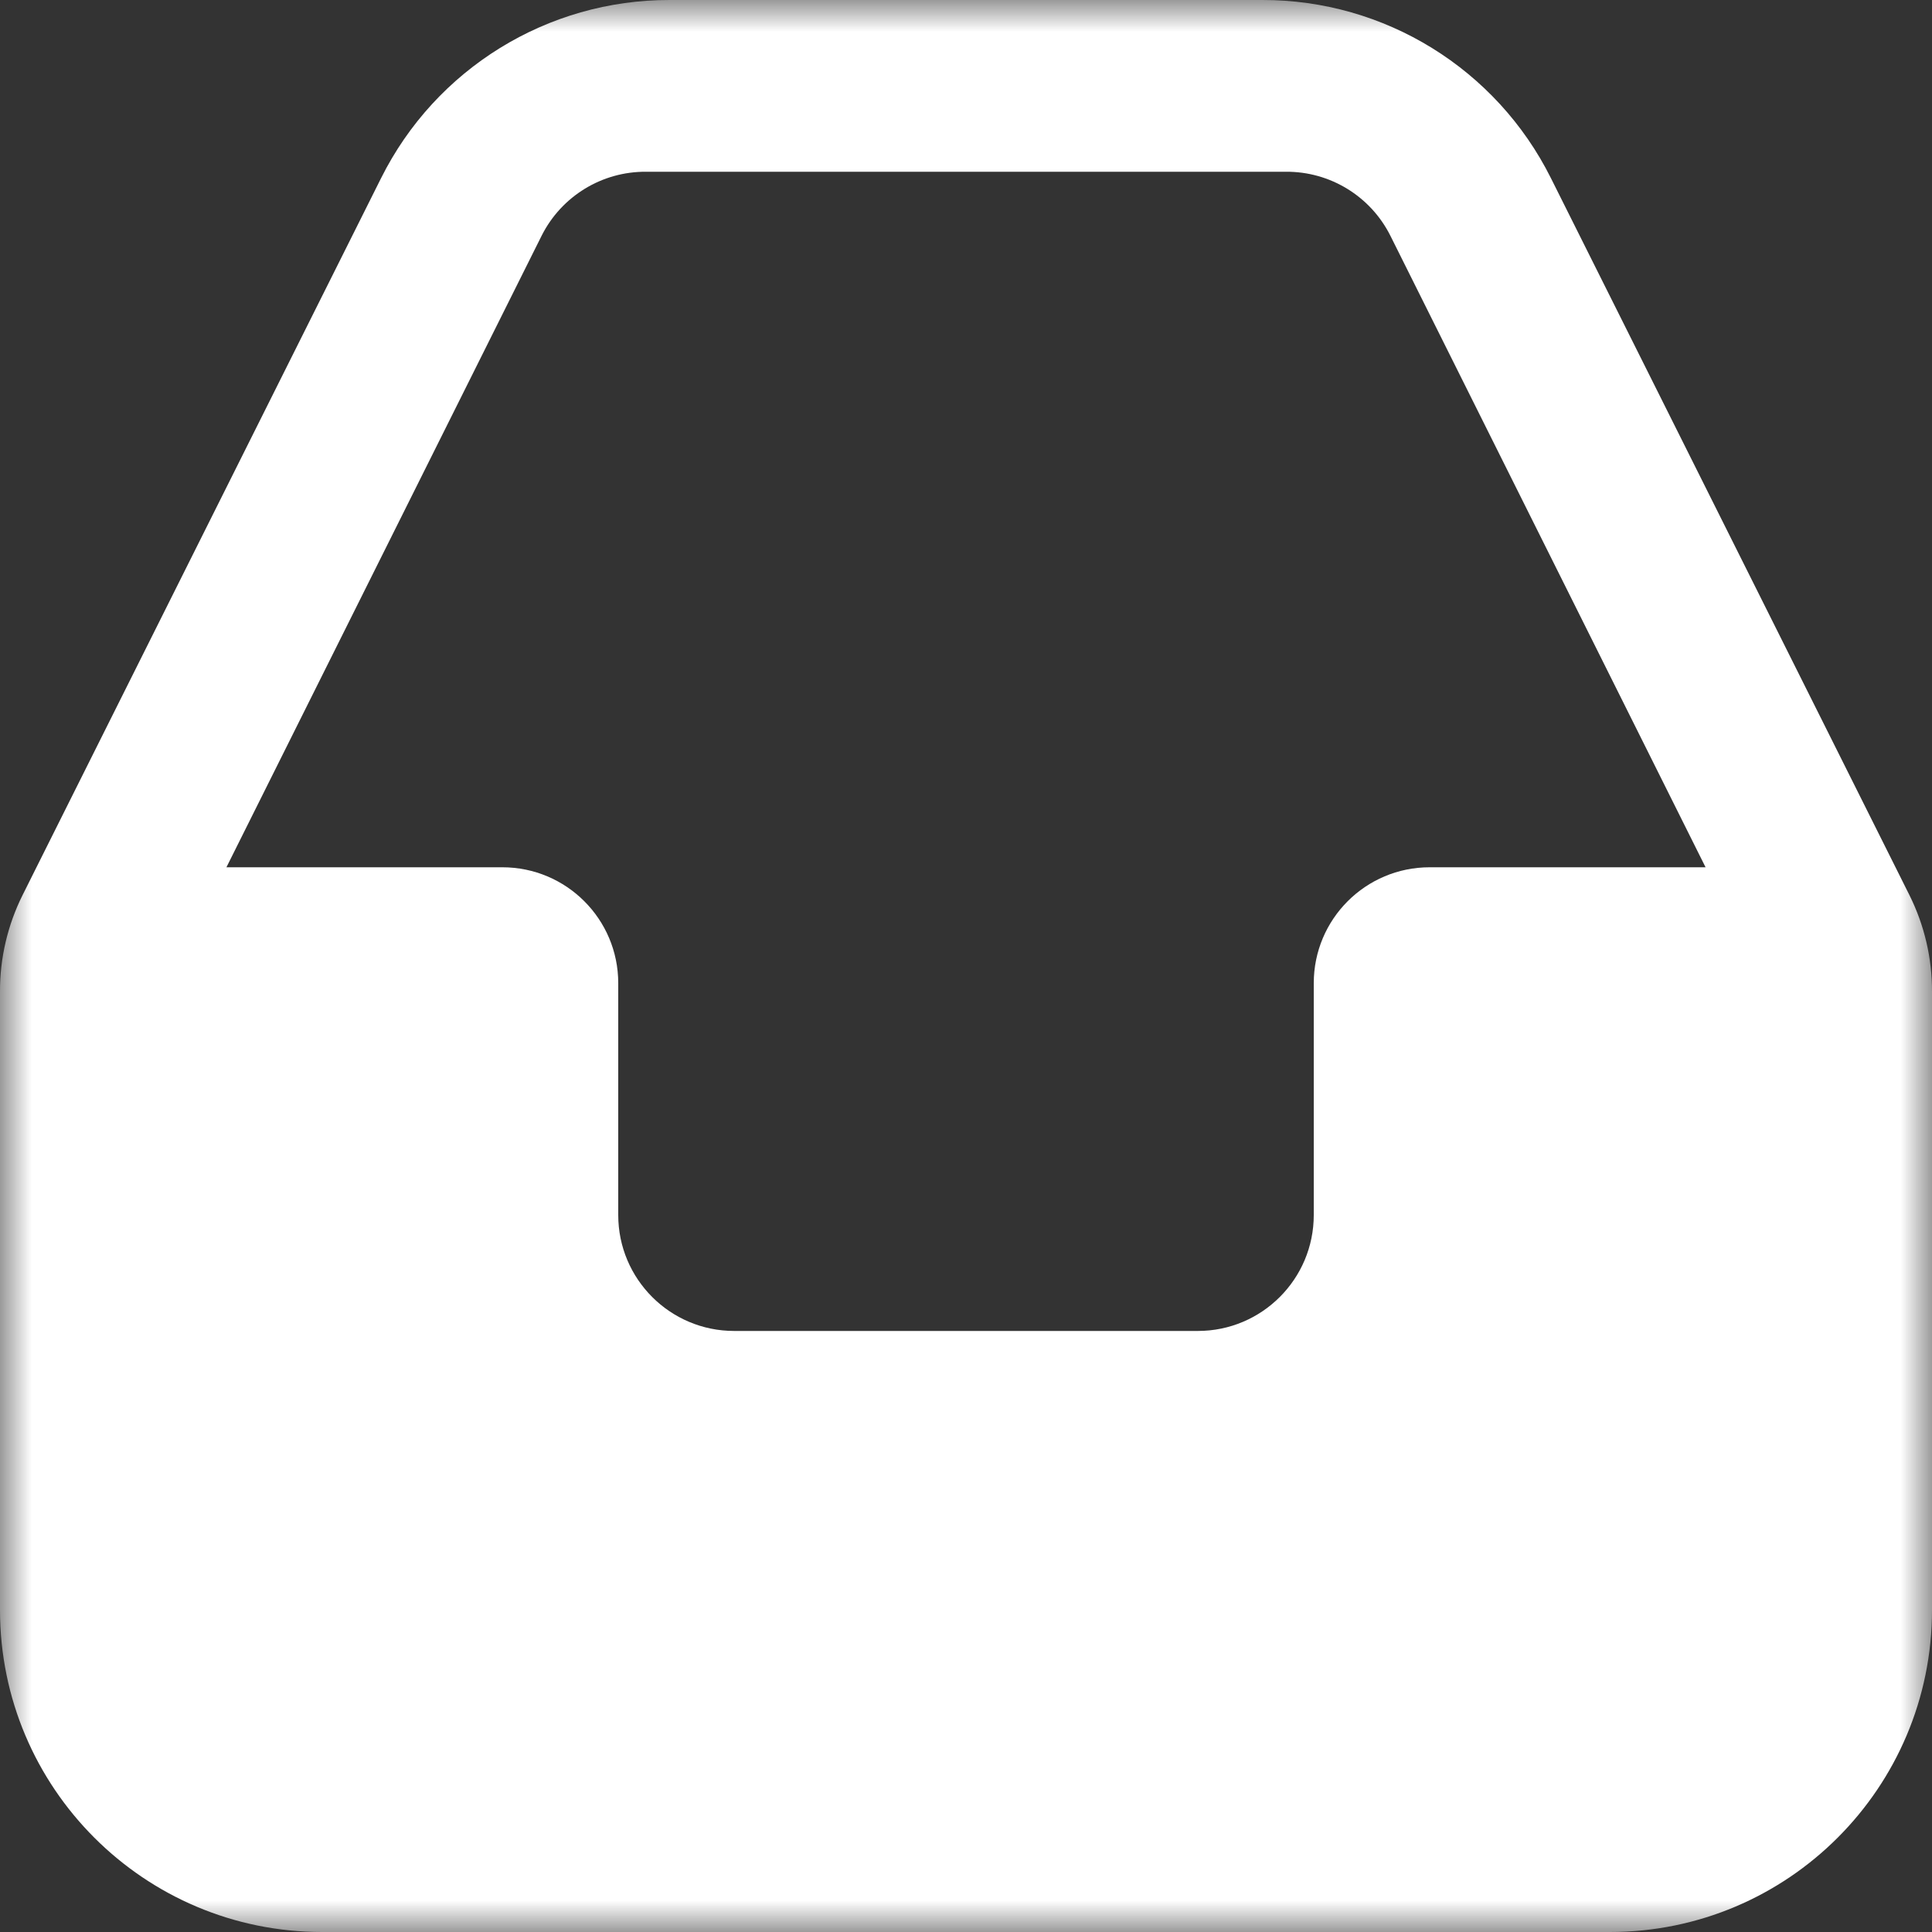 <?xml version="1.0" encoding="UTF-8"?>
<svg width="30px" height="30px" viewBox="0 0 30 30" version="1.1" xmlns="http://www.w3.org/2000/svg" xmlns:xlink="http://www.w3.org/1999/xlink">
    <rect x="0" y="0" width="30" height="30" fill="#333333" stroke="none"/>
    <defs>
        <polygon id="path-1" points="1.25161564e-16 0 30 0 30 30 1.25161564e-16 30"></polygon>
    </defs>
    <g id="B端移动端v1.0" stroke="none" stroke-width="1" fill="none" fill-rule="evenodd">
        <g id="chat2左滑块2" transform="translate(-435, -219)">
            <g id="左滑块" transform="translate(350, 176)">
                <g id="open" transform="translate(85, 43)">
                    <mask id="mask-2" fill="white">
                        <use xlink:href="#path-1"></use>
                    </mask>
                    <g id="Clip-2"></g>
                    <path d="M8.412,3.657 C8.72,3.046 9.348,2.662 10.032,2.667 L19.968,2.667 C20.652,2.662 21.28,3.046 21.588,3.657 L26.484,13.467 L22.2,13.467 C21.206,13.467 20.4,14.272 20.4,15.267 L20.4,18.867 C20.4,19.861 19.594,20.667 18.6,20.667 L11.4,20.667 C10.406,20.667 9.6,19.861 9.6,18.867 L9.6,15.267 C9.6,14.272 8.794,13.467 7.8,13.467 L3.516,13.467 L8.412,3.657 Z M29.65,13.9 L24.083,2.767 C23.235,1.068 21.498,-0.004 19.6,2.13162872e-14 L10.4,2.13162872e-14 C8.501,-0.004 6.765,1.068 5.917,2.767 L0.35,13.9 C0.118,14.366 -0.002,14.879 1.46371803e-12,15.4 L1.46371803e-12,25 C1.46371803e-12,27.761 2.239,30 5,30 L25,30 C27.761,30 30,27.761 30,25 L30,15.4 C30.002,14.879 29.882,14.366 29.65,13.9 L29.65,13.9 Z" id="Fill-1" fill="#FFFFFF" mask="url(#mask-2)"></path>
                </g>
            </g>
        </g>
    </g>
</svg>